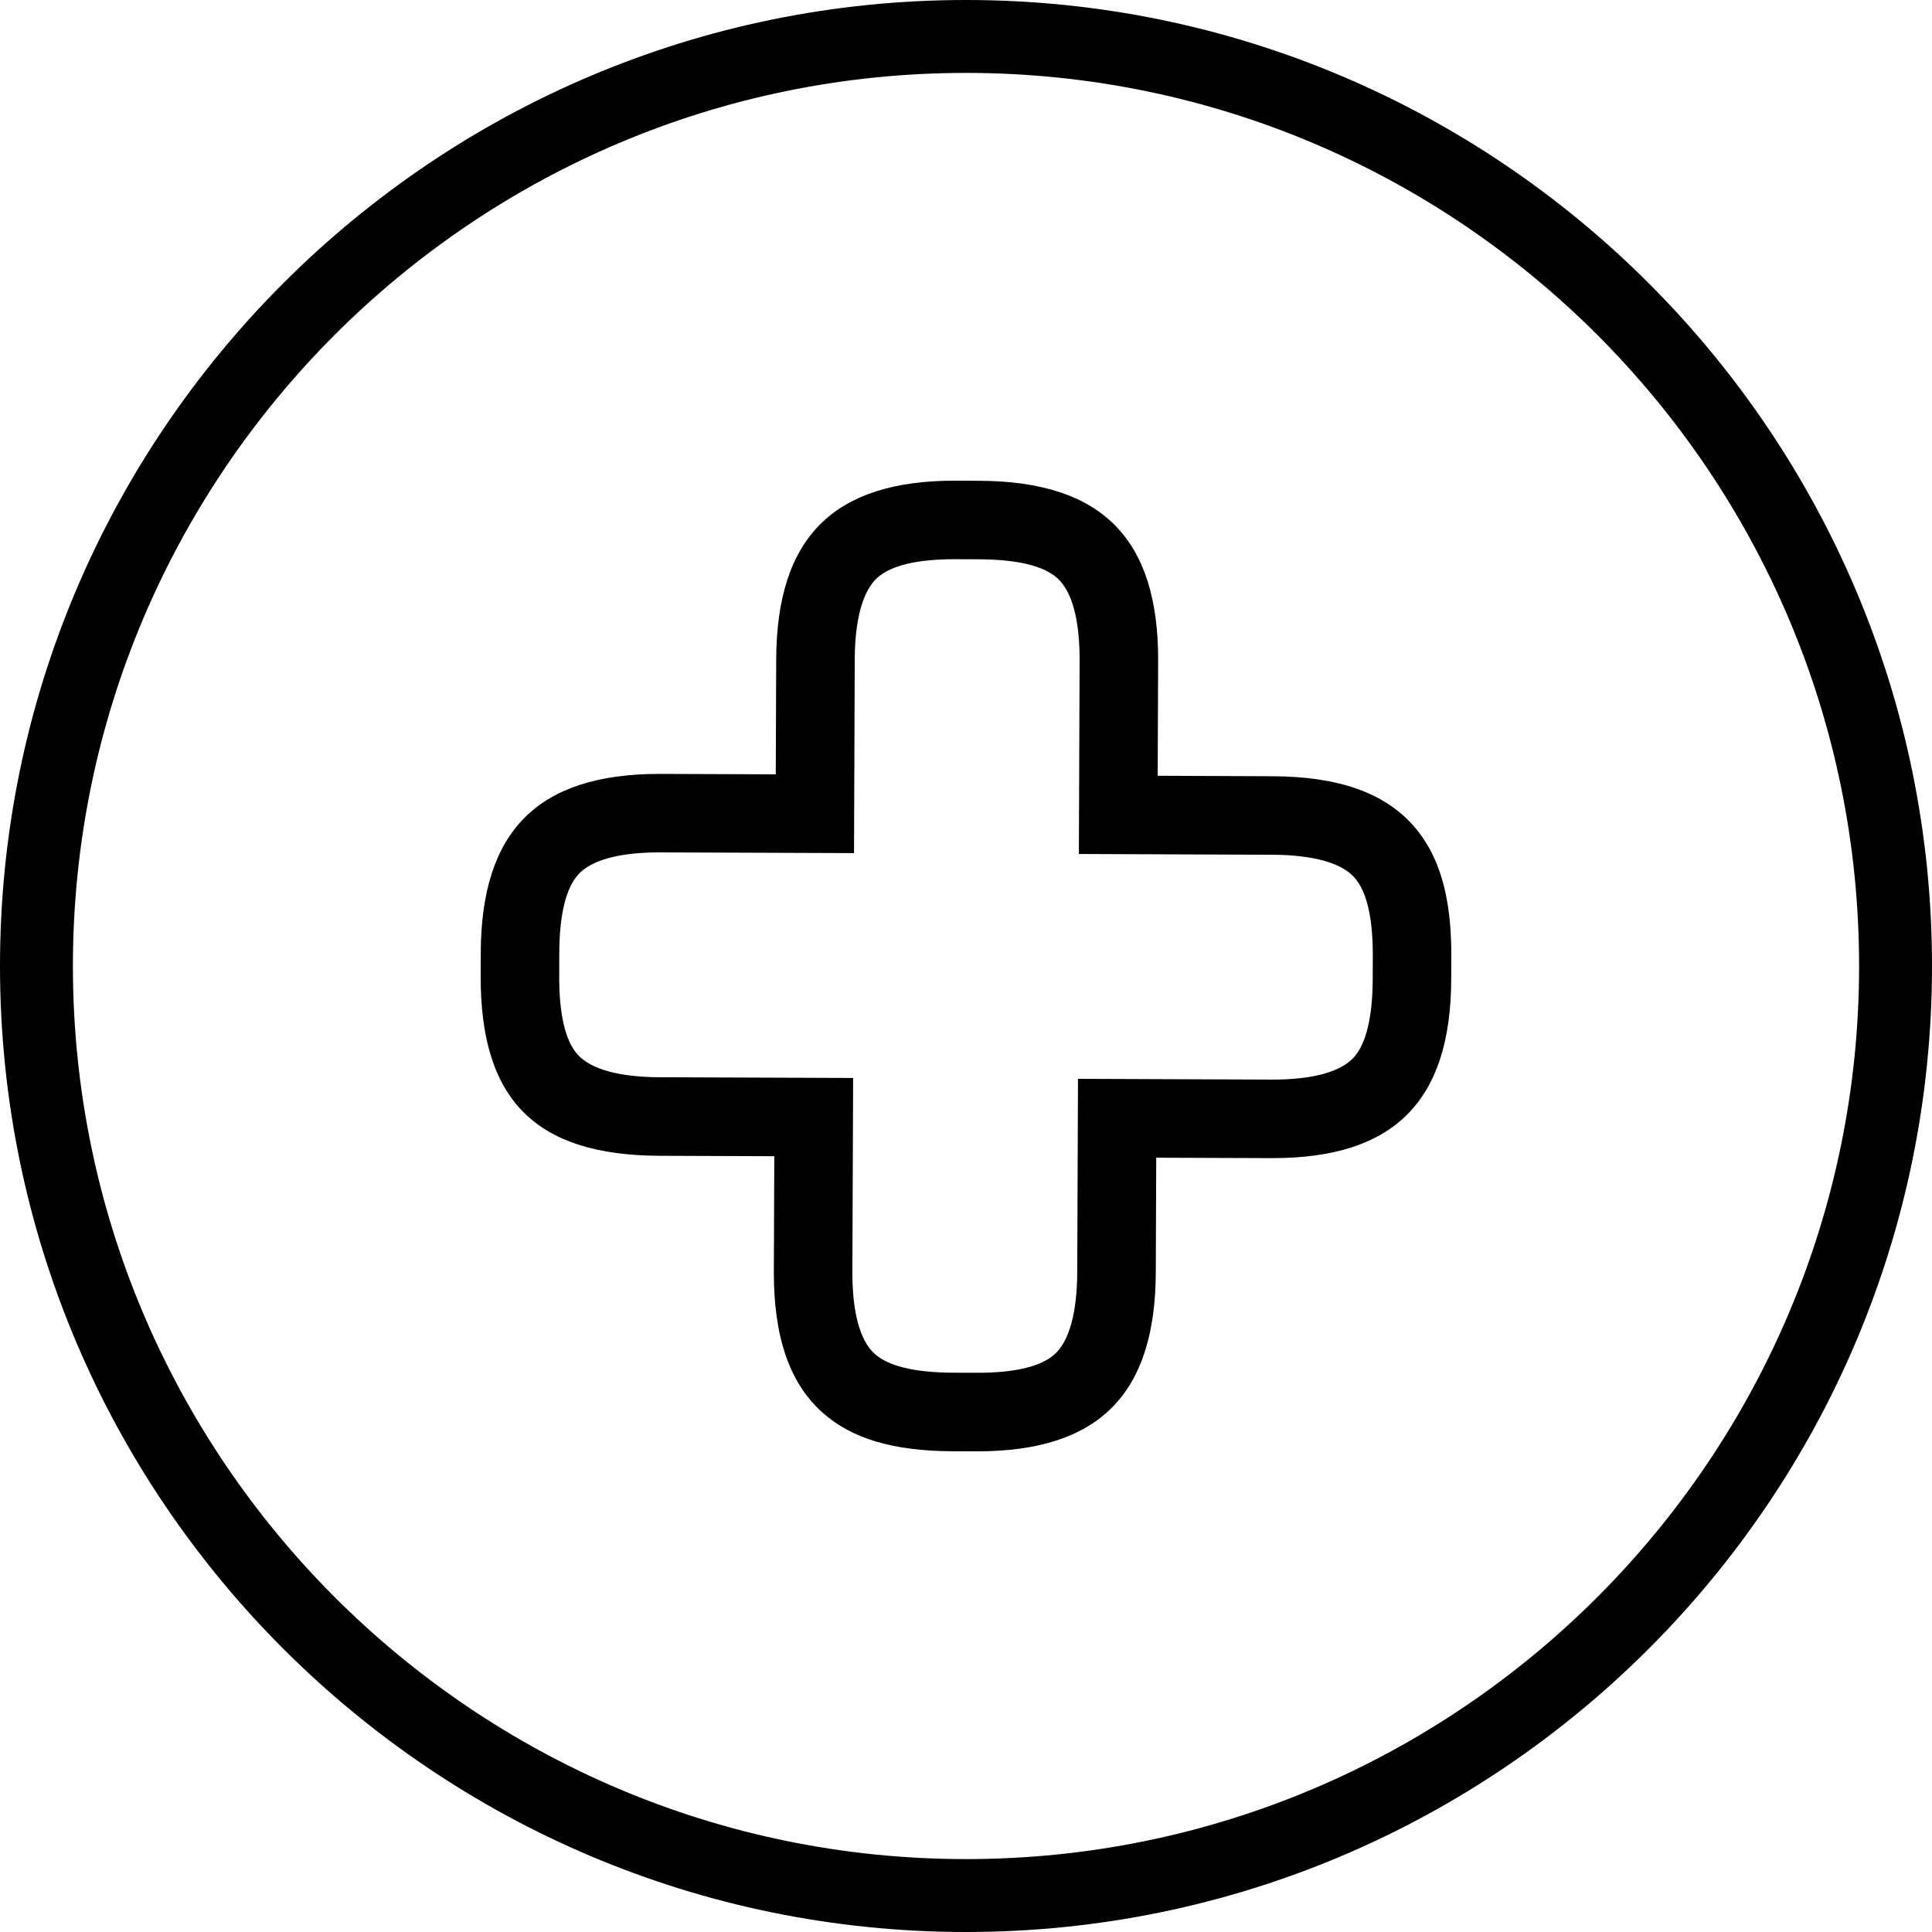 <?xml version="1.0" encoding="utf-8"?>
<!-- Generator: Adobe Illustrator 17.0.0, SVG Export Plug-In . SVG Version: 6.00 Build 0)  -->
<!DOCTYPE svg PUBLIC "-//W3C//DTD SVG 1.1//EN" "http://www.w3.org/Graphics/SVG/1.1/DTD/svg11.dtd">
<svg version="1.1" id="first_aid" xmlns="http://www.w3.org/2000/svg" xmlns:xlink="http://www.w3.org/1999/xlink" x="0px" y="0px"
	 width="212px" height="212px" viewBox="-337.95 -21.509 212 212" enable-background="new -337.95 -21.509 212 212"
	 xml:space="preserve">
<g>
	<path d="M-198.314,63.669l-12.603-0.052l0.051-12.604c0.05-13.432-6.187-19.712-19.625-19.765l-2.688-0.012
		c-13.318,0-19.546,6.234-19.598,19.619l-0.047,12.604l-12.772-0.047c-13.32,0-19.548,6.236-19.601,19.627l-0.008,2.499
		c-0.051,13.626,6,19.726,19.62,19.779l12.598,0.047l-0.047,12.604c-0.028,7.178,1.698,12.238,5.275,15.469
		c3.222,2.909,7.782,4.276,14.354,4.302l2.688,0.009c13.314,0,19.541-6.233,19.592-19.617l0.048-12.604l12.772,0.047
		c0.001,0,0,0,0,0c13.32,0,19.549-6.237,19.599-19.627l0.009-2.502c0.026-6.57-1.305-11.14-4.189-14.383
		C-186.088,65.458-191.136,63.695-198.314,63.669z M-265.55,96.698c-4.459-0.015-7.581-0.879-9.025-2.498
		c-1.352-1.524-2.029-4.427-2.013-8.628l0.008-2.501c0.019-4.206,0.718-7.105,2.078-8.614c1.441-1.592,4.521-2.433,8.908-2.433
		l21.357,0.08l0.079-21.216c0.017-4.46,0.882-7.58,2.503-9.022c1.505-1.336,4.363-2.014,8.494-2.014l2.635,0.011
		c4.203,0.016,7.1,0.714,8.608,2.076c1.609,1.453,2.451,4.58,2.435,9.043l-0.081,21.218l21.217,0.083
		c4.464,0.017,7.585,0.882,9.023,2.5c1.35,1.521,2.028,4.424,2.014,8.627l-0.01,2.503c-0.018,4.205-0.717,7.101-2.079,8.608
		c-1.438,1.593-4.52,2.435-8.911,2.435l-21.351-0.084l-0.082,21.223c-0.019,4.461-0.884,7.58-2.503,9.02
		c-1.503,1.335-4.344,2.012-8.445,2.012l-2.681-0.007c-4.208-0.02-7.105-0.72-8.611-2.081c-1.609-1.452-2.451-4.579-2.434-9.041
		l0.083-21.221L-265.55,96.698z"/>
	<path d="M-231.95-21.509c-58.449,0-106,47.551-106,106c0,58.448,47.551,106,106,106s106-47.552,106-106
		C-125.95,26.042-173.501-21.509-231.95-21.509z M-133.95,84.491c0,54.037-43.962,98-98,98s-98-43.963-98-98
		c0-54.038,43.962-98,98-98S-133.95,30.454-133.95,84.491z"/>
</g>
</svg>
